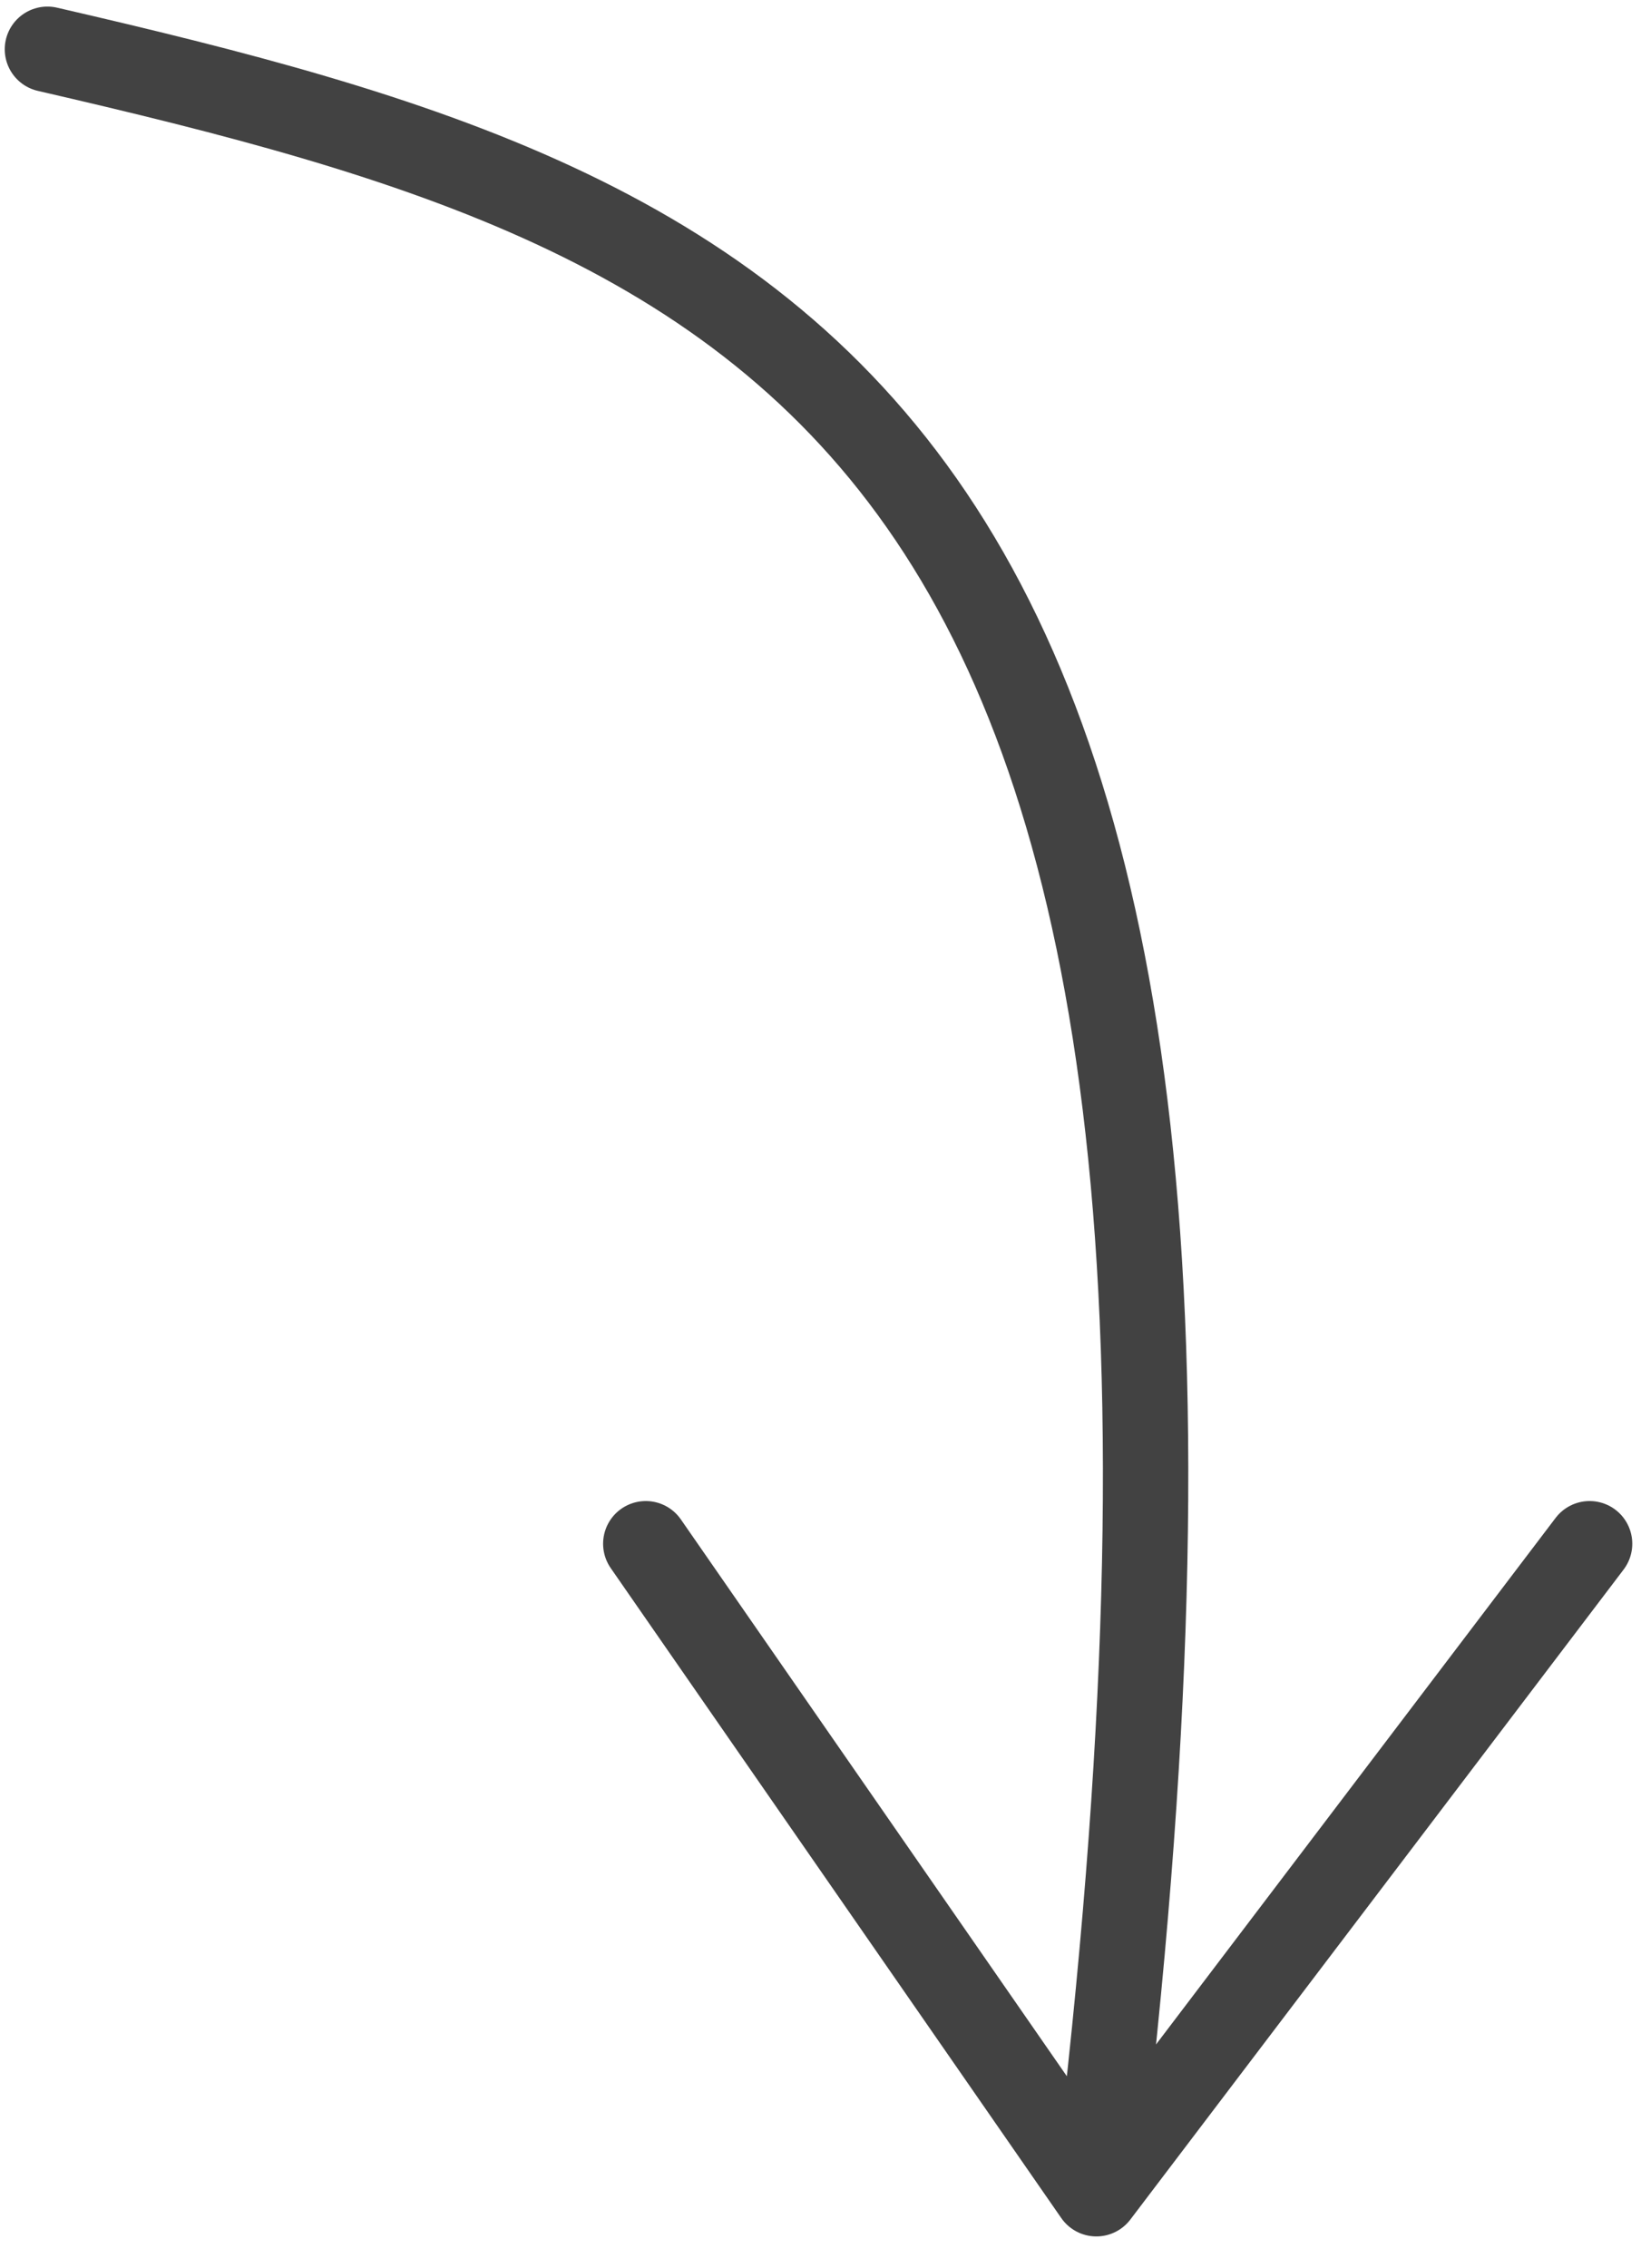 <svg width="173" height="239" viewBox="0 0 173 239" fill="none" xmlns="http://www.w3.org/2000/svg">
<path d="M5 5.193C83.081 23.191 138.424 43.121 115.581 231.189M115.581 231.189L167.581 162.69M115.581 231.189L68.081 162.69" stroke="#424242" stroke-width="9" stroke-linecap="round"/>
</svg>
